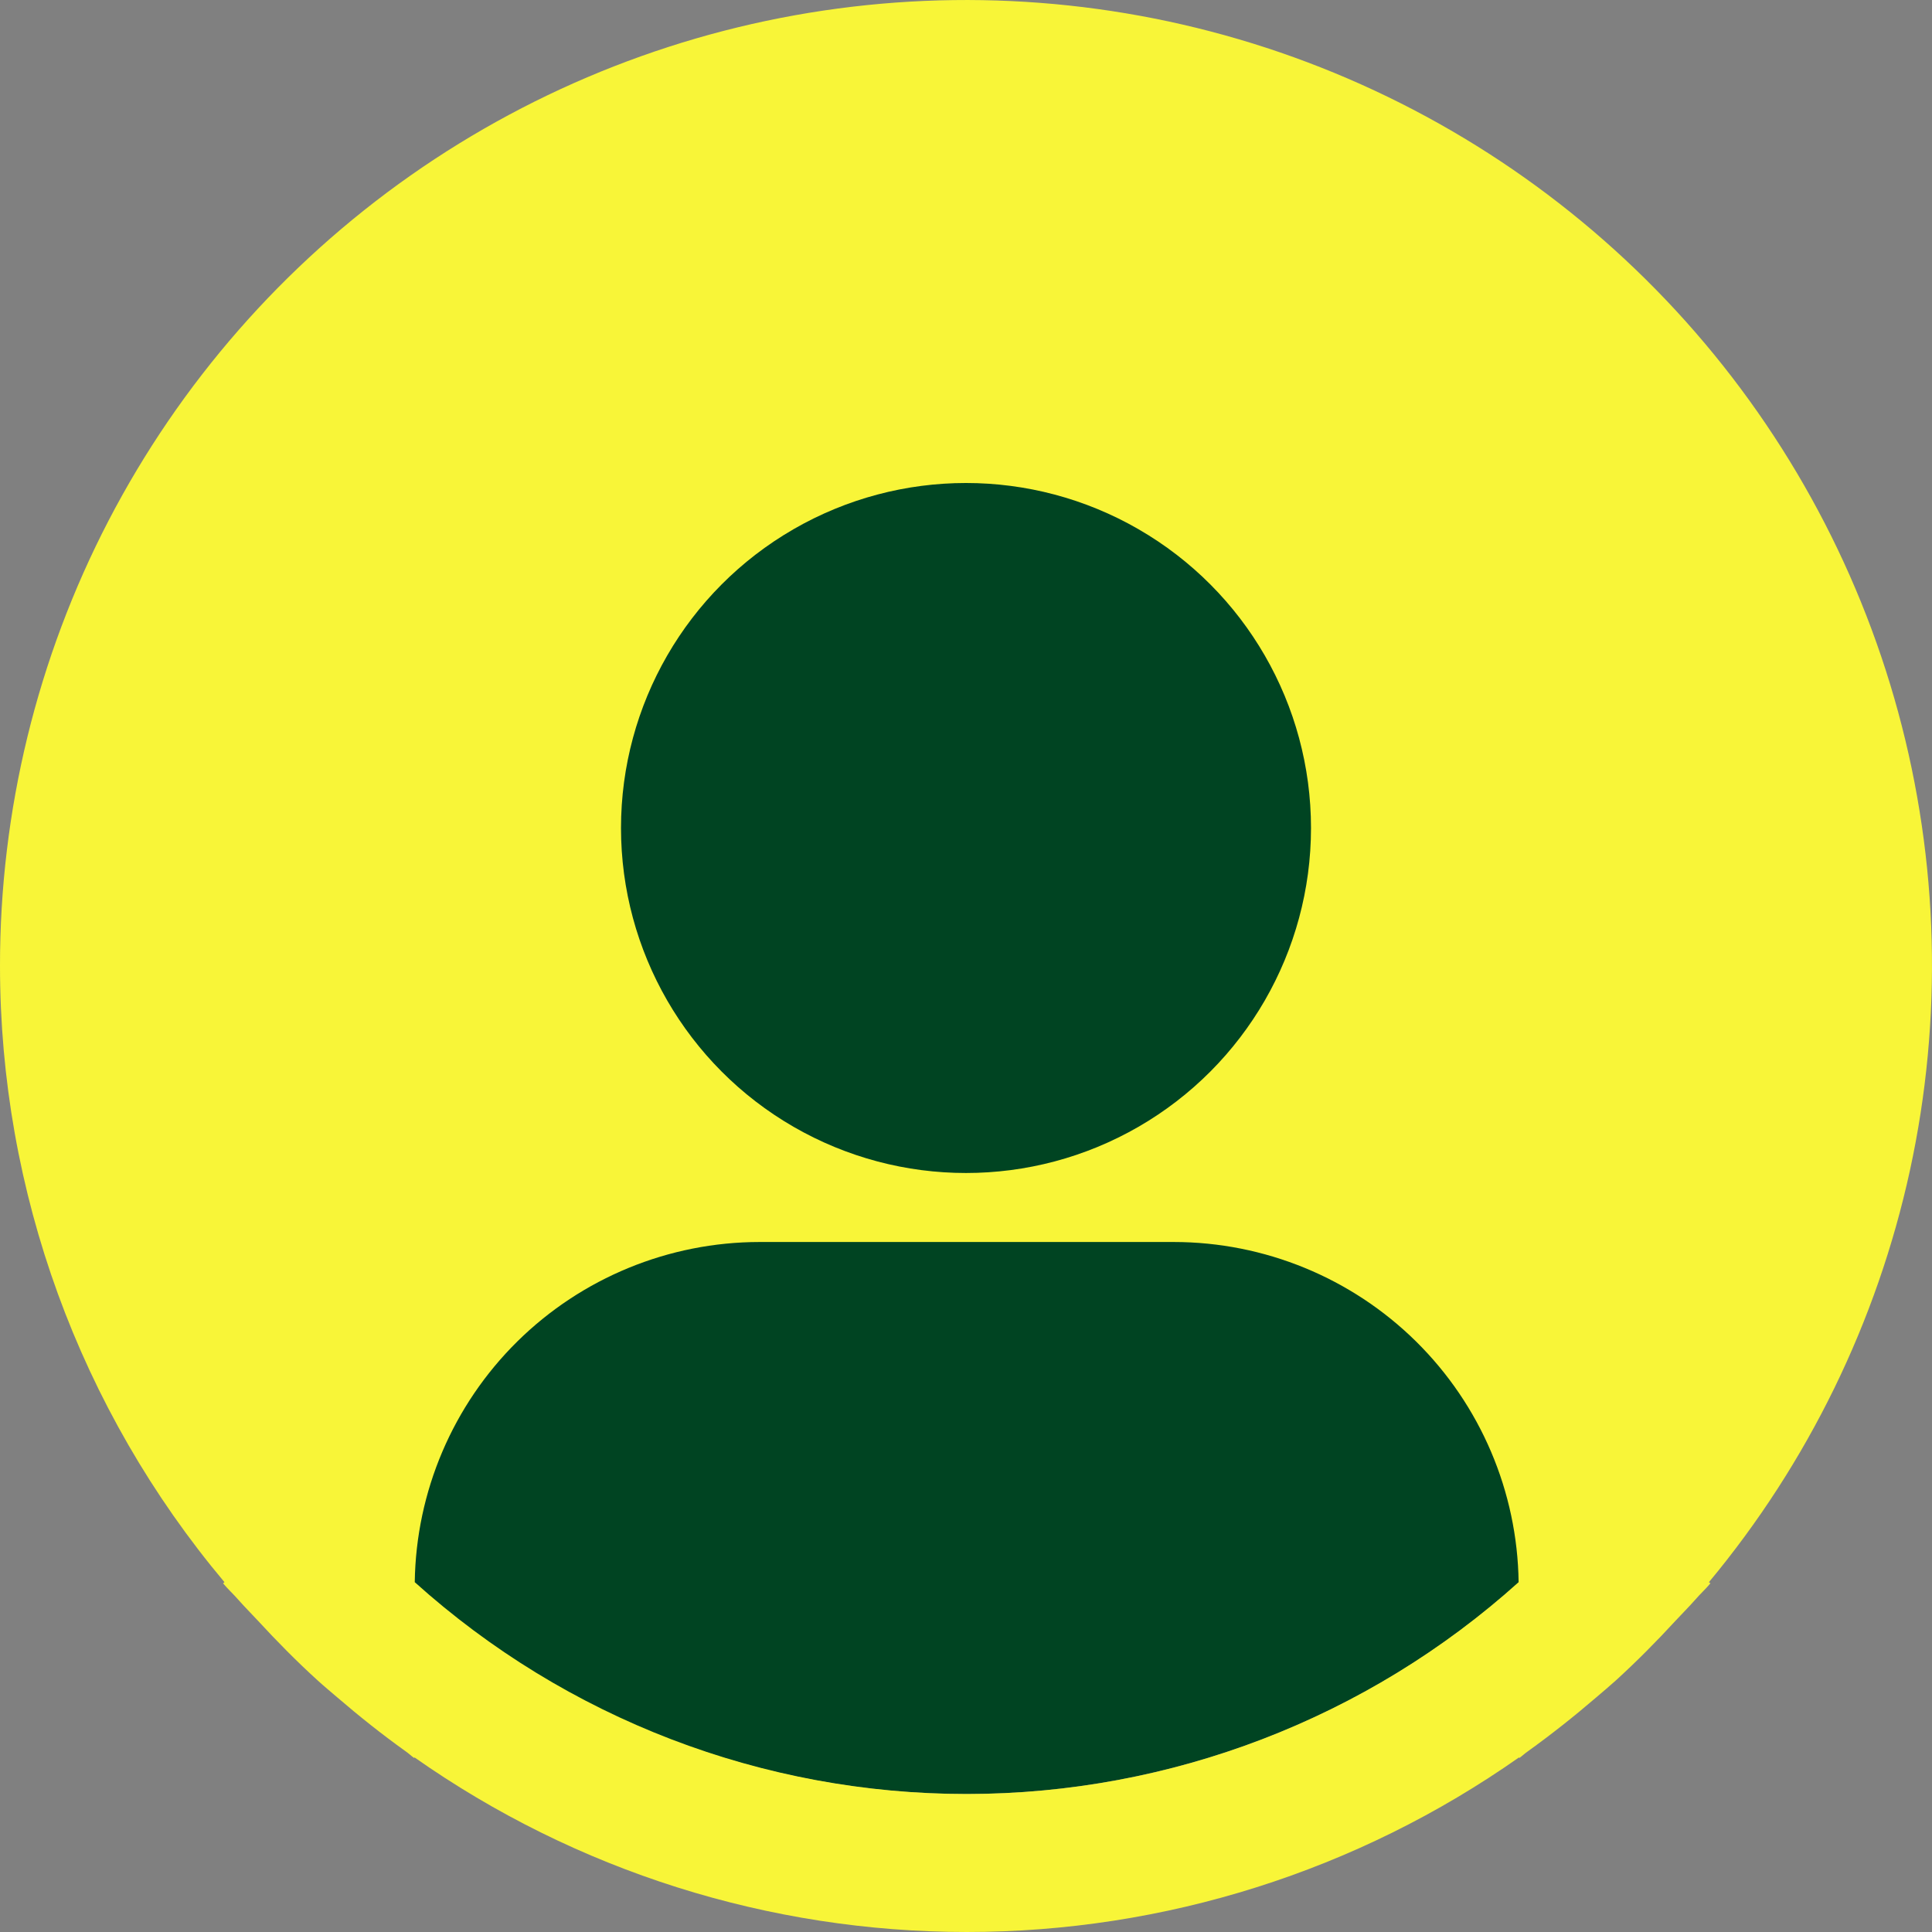<svg width="28" height="28" viewBox="0 0 28 28" fill="none" xmlns="http://www.w3.org/2000/svg">
<rect x="0" y="0" width="28" height="28" fill="#808080" stroke="none"/>
<circle cx="14" cy="14" r="12" fill="#004422"/>
<path d="M24.767 22.93C26.204 21.202 27.203 19.154 27.681 16.959C28.158 14.763 28.099 12.485 27.509 10.318C26.919 8.15 25.815 6.156 24.291 4.504C22.767 2.853 20.867 1.593 18.752 0.83C16.637 0.068 14.369 -0.174 12.141 0.124C9.912 0.422 7.788 1.253 5.949 2.544C4.11 3.836 2.609 5.552 1.573 7.546C0.538 9.54 -0.002 11.754 5.37148e-06 14.001C0.001 17.267 1.153 20.428 3.253 22.93L3.233 22.947C3.303 23.031 3.383 23.103 3.455 23.186C3.546 23.289 3.643 23.386 3.736 23.486C4.016 23.79 4.304 24.082 4.606 24.356C4.698 24.44 4.793 24.518 4.886 24.598C5.207 24.874 5.536 25.136 5.877 25.38C5.921 25.41 5.961 25.449 6.005 25.48V25.468C8.349 27.116 11.145 28 14.011 28C16.877 28 19.673 27.116 22.017 25.468V25.48C22.061 25.449 22.1 25.41 22.145 25.38C22.485 25.135 22.815 24.874 23.136 24.598C23.229 24.518 23.324 24.439 23.416 24.356C23.718 24.081 24.006 23.79 24.286 23.486C24.379 23.386 24.476 23.289 24.567 23.186C24.638 23.103 24.719 23.031 24.789 22.946L24.767 22.93ZM6.011 22.93C6.029 21.617 6.563 20.364 7.498 19.441C8.433 18.519 9.694 18.001 11.008 18H17.012C18.326 18.001 19.587 18.519 20.522 19.441C21.457 20.364 21.991 21.617 22.009 22.93C19.814 24.906 16.964 26 14.01 26C11.056 26 8.206 24.906 6.011 22.93Z" fill="#F8F538"/>
<circle cx="14" cy="12" r="5" fill="#004422"/>
</svg>
